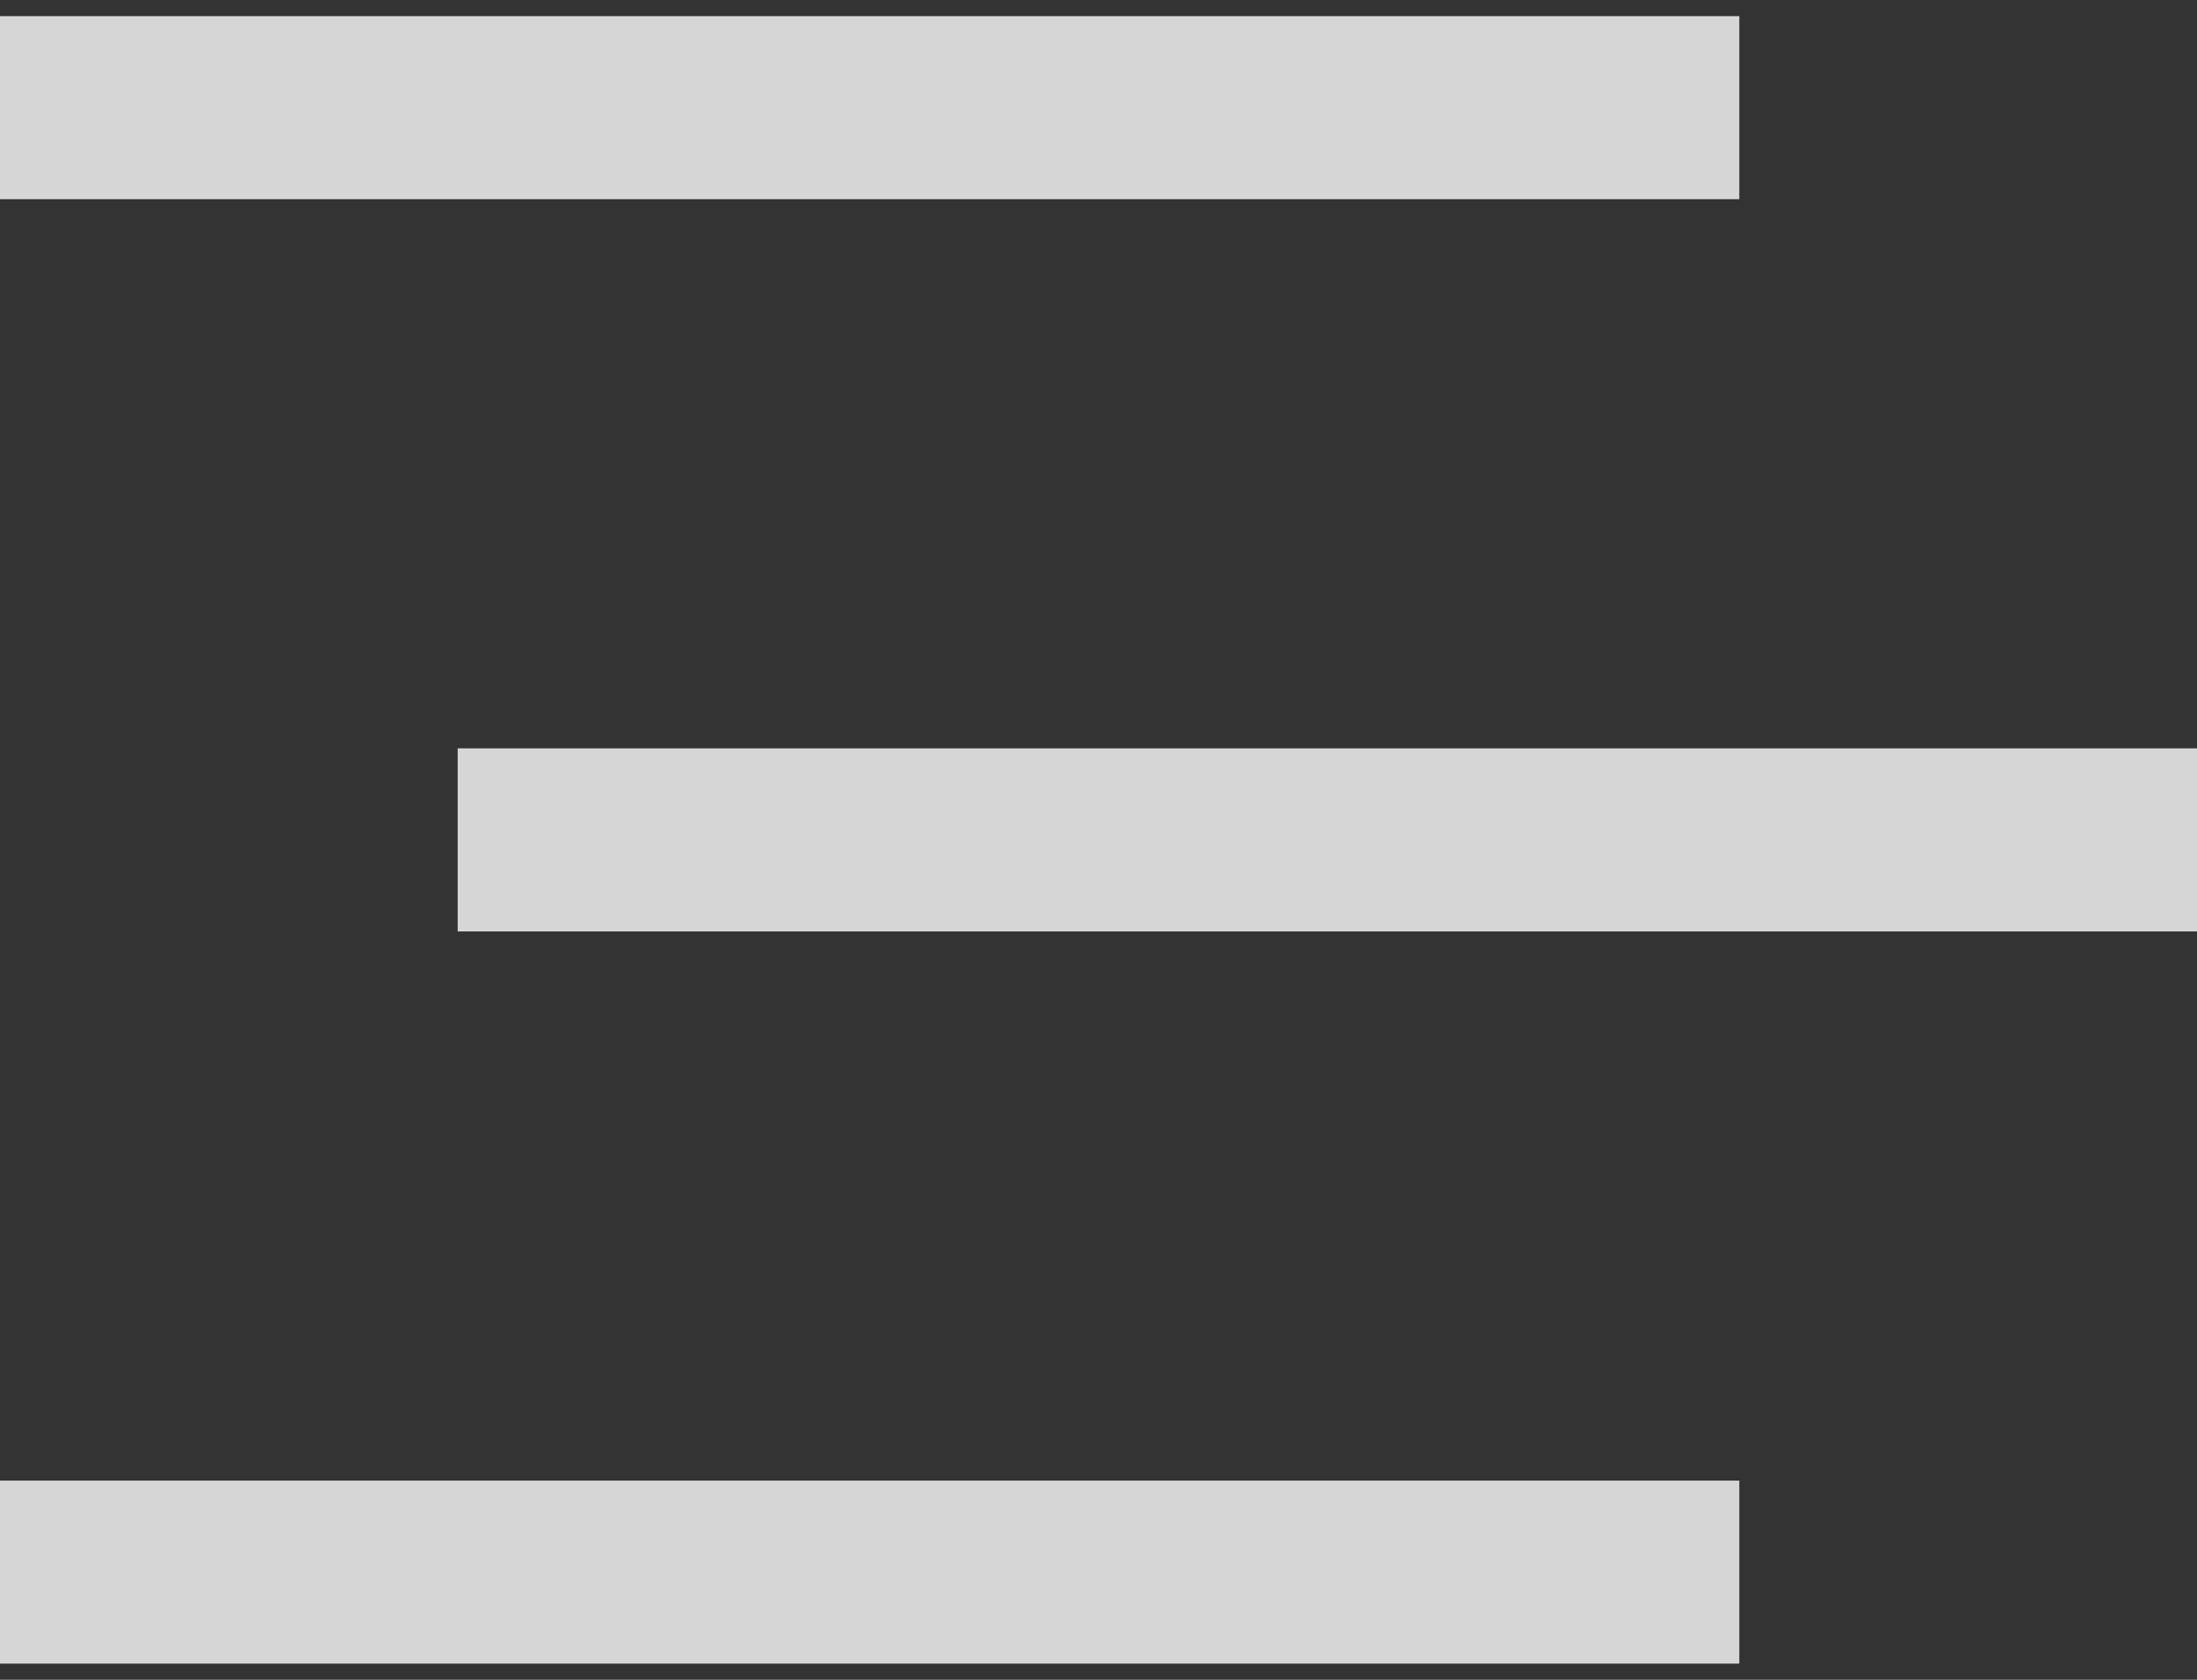 <svg width="34" height="26" viewBox="0 0 34 26" fill="none" xmlns="http://www.w3.org/2000/svg">
<rect x="0" y="0" width="34" height="26" fill="#333333" stroke="none"/>
<path d="M26.917 3.083H0V0.25H26.917V3.083ZM26.917 22.917H0V25.75H26.917V22.917ZM34 11.583H7.083V14.417H34V11.583Z" fill="white" fill-opacity="0.8"/>
</svg>

